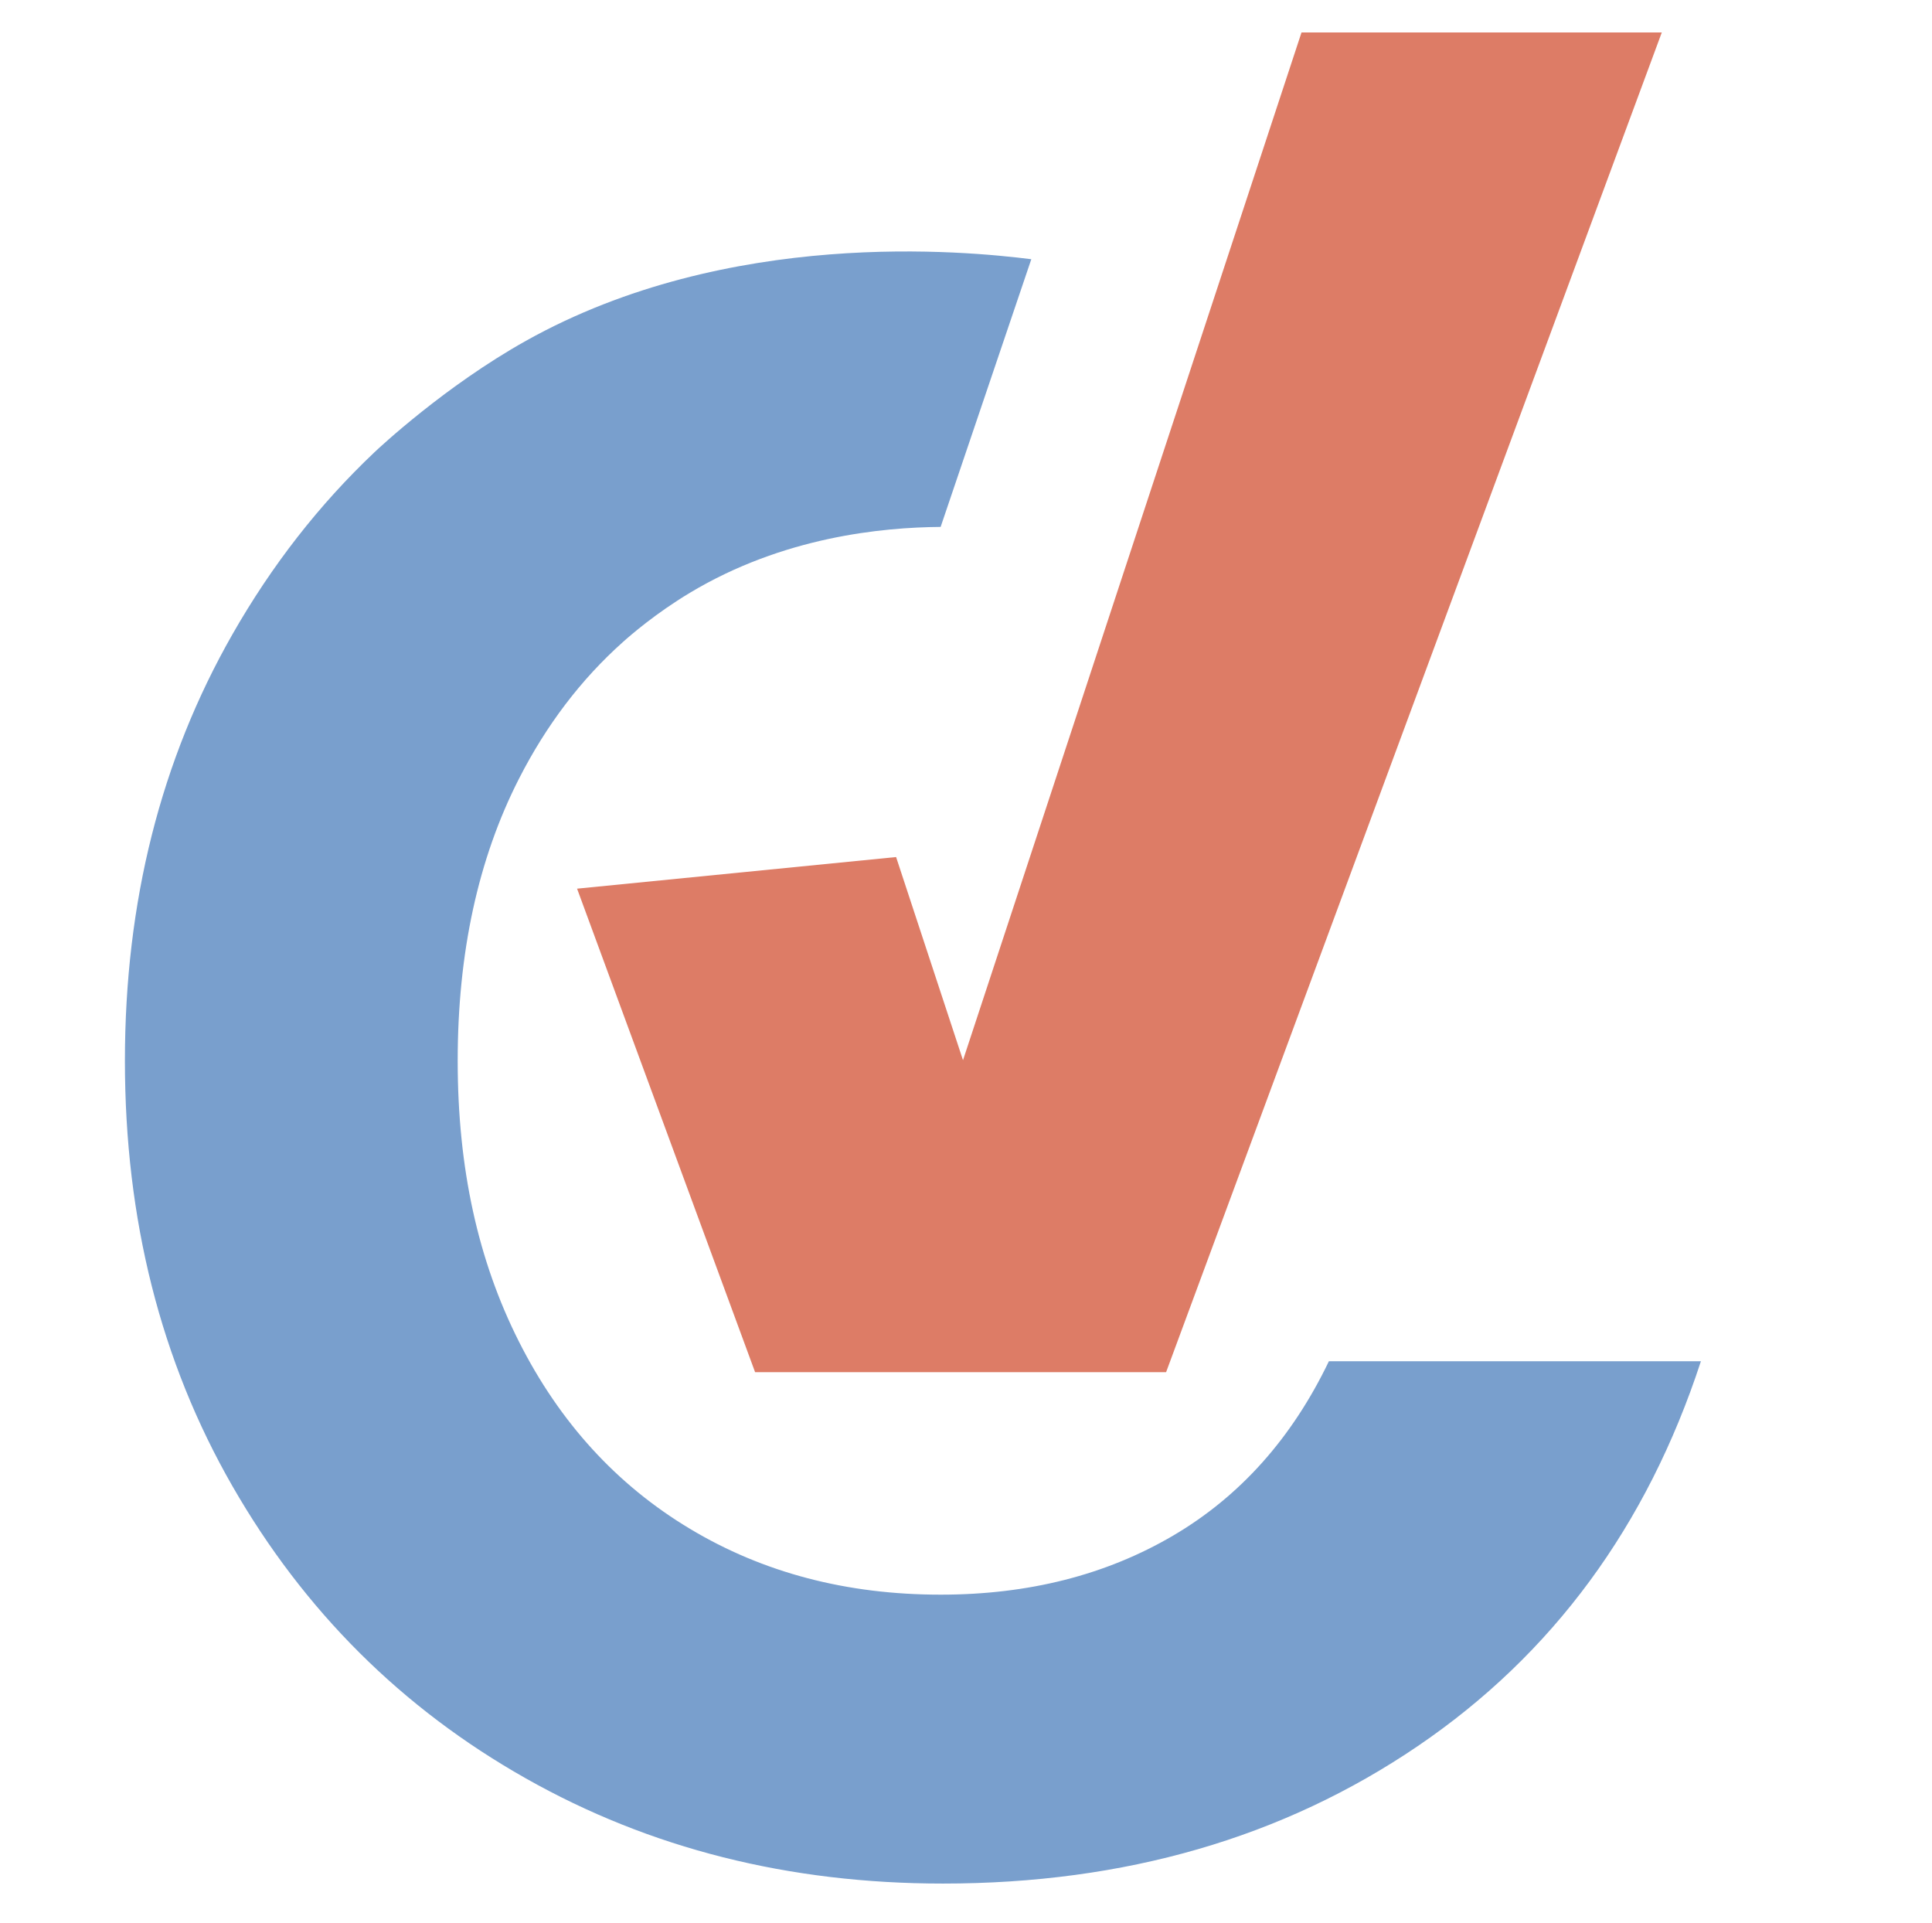 <?xml version="1.0" encoding="UTF-8"?><svg id="Layer_1" xmlns="http://www.w3.org/2000/svg" viewBox="0 0 831.02 827.03"><defs><style>.cls-1{fill:#dd7c66;}.cls-1,.cls-2{stroke-width:0px;}.cls-2{fill:#799fcd;}</style></defs><path class="cls-2" d="M99.96,272.84c16.96-29.73,37.33-55.84,61.12-78.35,2.23-2.11,30.45-28.5,65.1-47.89,87.18-48.78,189.09-38.67,217.42-35.12-13,38.38-26,76.76-39,115.13-25.17.2-67.7,4.23-107.84,28.33-14.8,8.89-25.56,18.26-28.8,21.16-18.05,16.11-32.97,35.73-44.75,58.85-17.57,34.46-26.34,74.89-26.34,121.26s8.78,85.98,26.34,120.77c17.55,34.79,42.08,61.63,73.55,80.51,31.47,18.89,67.42,28.33,107.84,28.33,37.77,0,71.07-8.45,99.9-25.34,28.82-16.9,51.19-41.91,67.1-75.04h160.02c-23.2,70.91-63.79,126.08-121.76,165.49-58,39.43-126.08,59.14-204.26,59.14-66.27,0-126.08-15.07-179.41-45.23-53.35-30.14-95.42-72.06-126.23-125.73-30.82-53.67-46.23-114.63-46.23-182.89s15.41-129.37,46.23-183.38Z"/><path class="cls-1" d="M414.22,455.97L559.82,13.97h154.97l-213.21,576.16h-176.79c-25.52-69.31-51.05-138.63-76.57-207.94,45.74-4.53,91.48-9.07,137.22-13.6,9.59,29.13,19.19,58.25,28.78,87.38Z"/></svg>